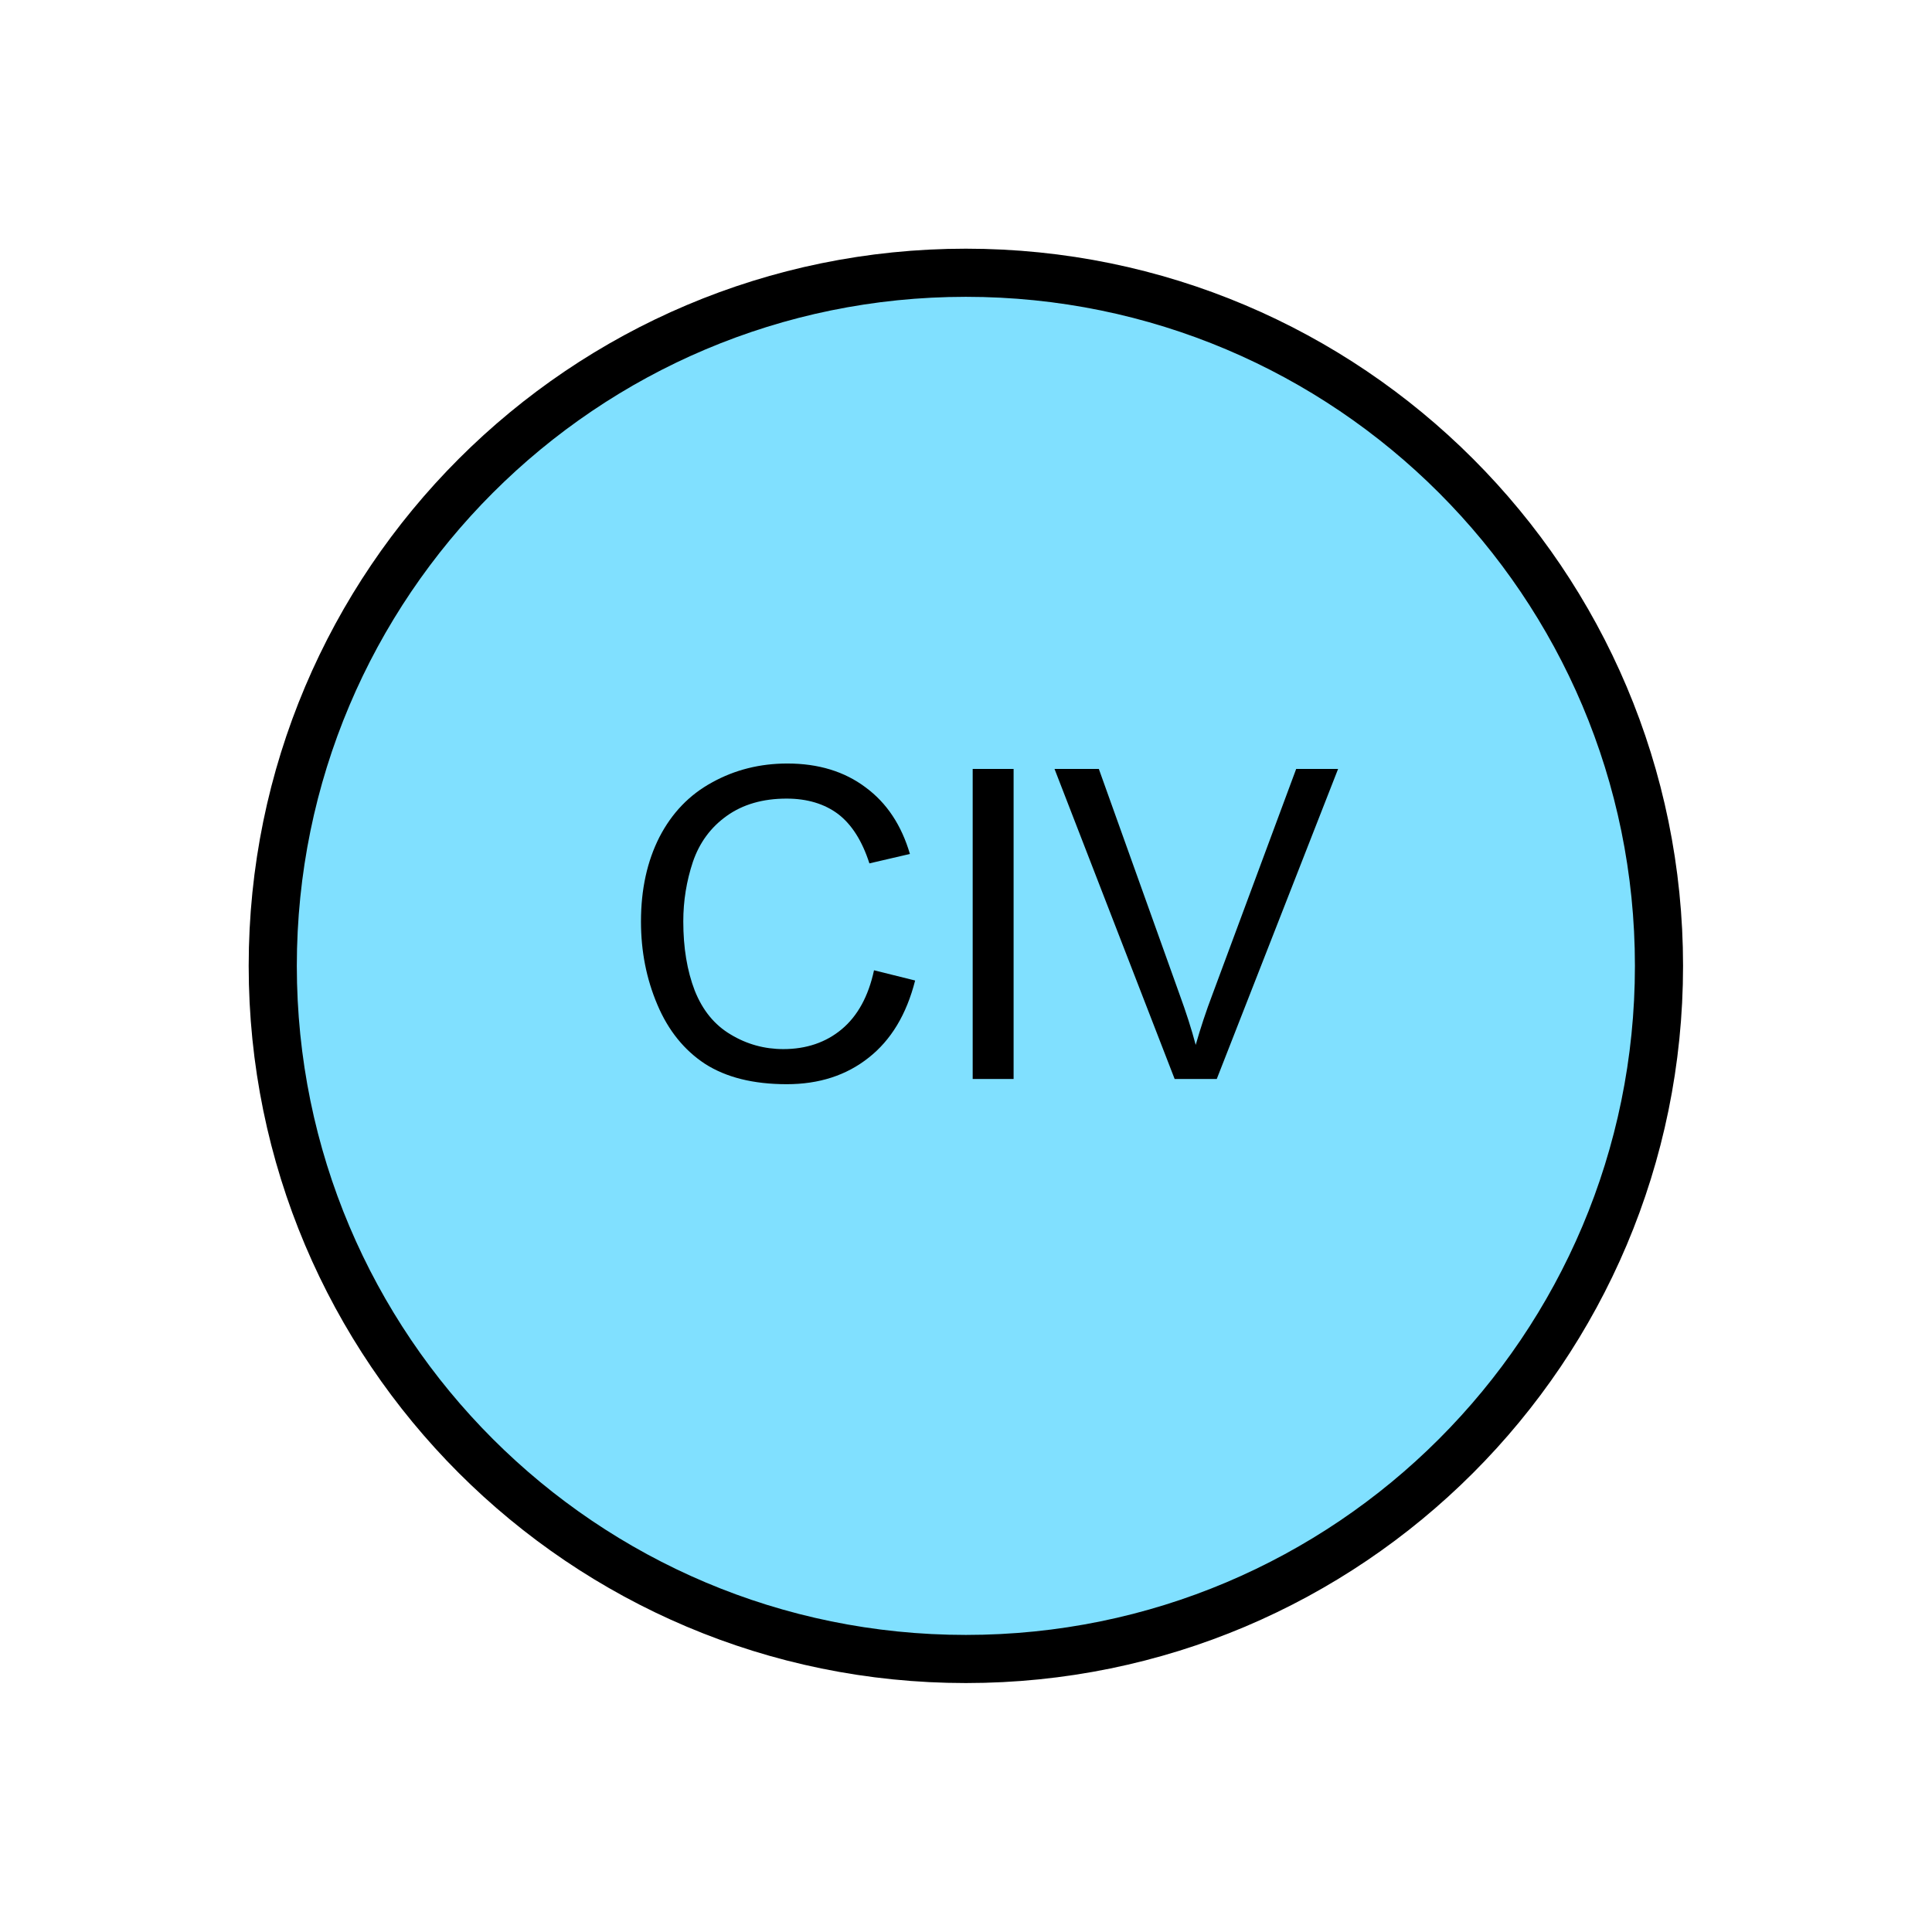 <?xml version="1.0" encoding="UTF-8" standalone="no"?>
<svg
   xmlns:dc="http://purl.org/dc/elements/1.1/"
   xmlns:cc="http://creativecommons.org/ns#"
   xmlns:rdf="http://www.w3.org/1999/02/22-rdf-syntax-ns#"
   xmlns:svg="http://www.w3.org/2000/svg"
   xmlns="http://www.w3.org/2000/svg"
   id="svg11"
   height="101.85mm"
   width="101.85mm"
   version="1.0">
  <defs
     id="defs3">
    <pattern
       y="0"
       x="0"
       height="6"
       width="6"
       patternUnits="userSpaceOnUse"
       id="EMFhbasepattern" />
  </defs>
  <path
     id="path5"
     d="  M 330.548,192.447   C 330.548,268.73 268.73,330.548 192.447,330.548   C 116.203,330.548 54.345,268.73 54.345,192.447   C 54.345,116.203 116.203,54.345 192.447,54.345   C 268.73,54.345 330.548,116.203 330.548,192.447   z "
     style="fill:#80e0ff;fill-rule:evenodd;fill-opacity:1;stroke:none;" />
  <path
     id="path7"
     d="  M 330.548,192.447   C 330.548,268.73 268.73,330.548 192.447,330.548   C 116.203,330.548 54.345,268.73 54.345,192.447   C 54.345,116.203 116.203,54.345 192.447,54.345   C 268.73,54.345 330.548,116.203 330.548,192.447  "
     style="fill:none;stroke:#000000;stroke-width:9.59px;stroke-linecap:butt;stroke-linejoin:miter;stroke-miterlimit:10;stroke-dasharray:none;stroke-opacity:1;" />
  <path
     id="path9"
     d="  M 174.145,193.326   L 182.337,195.364   C 180.618,202.117 177.542,207.232 173.066,210.748   C 168.631,214.265 163.196,216.023 156.762,216.023   C 150.089,216.023 144.695,214.664 140.499,211.987   C 136.343,209.27 133.146,205.314 130.988,200.199   C 128.791,195.044 127.712,189.53 127.712,183.615   C 127.712,177.182 128.95,171.588 131.388,166.792   C 133.865,161.997 137.342,158.361 141.897,155.883   C 146.453,153.366 151.448,152.127 156.882,152.127   C 163.076,152.127 168.271,153.726 172.467,156.882   C 176.702,159.999 179.619,164.435 181.298,170.149   L 173.226,172.027   C 171.787,167.552 169.709,164.275 166.992,162.197   C 164.275,160.159 160.838,159.12 156.722,159.12   C 151.967,159.12 148.011,160.279 144.814,162.557   C 141.618,164.834 139.38,167.871 138.061,171.707   C 136.783,175.544 136.143,179.5 136.143,183.576   C 136.143,188.85 136.902,193.406 138.421,197.362   C 139.979,201.278 142.337,204.195 145.574,206.113   C 148.81,208.071 152.327,209.03 156.083,209.03   C 160.639,209.03 164.555,207.711 167.711,205.074   C 170.868,202.437 173.026,198.52 174.145,193.326   z  M 193.805,214.984   L 193.805,153.206   L 201.957,153.206   L 201.957,214.984   z  M 234.045,214.984   L 210.109,153.206   L 218.94,153.206   L 235.004,198.081   C 236.322,201.677 237.401,205.034 238.241,208.191   C 239.2,204.834 240.318,201.438 241.597,198.081   L 258.26,153.206   L 266.612,153.206   L 242.436,214.984   z "
     style="fill:#000000;fill-rule:evenodd;fill-opacity:1;stroke:none;" />
</svg>
